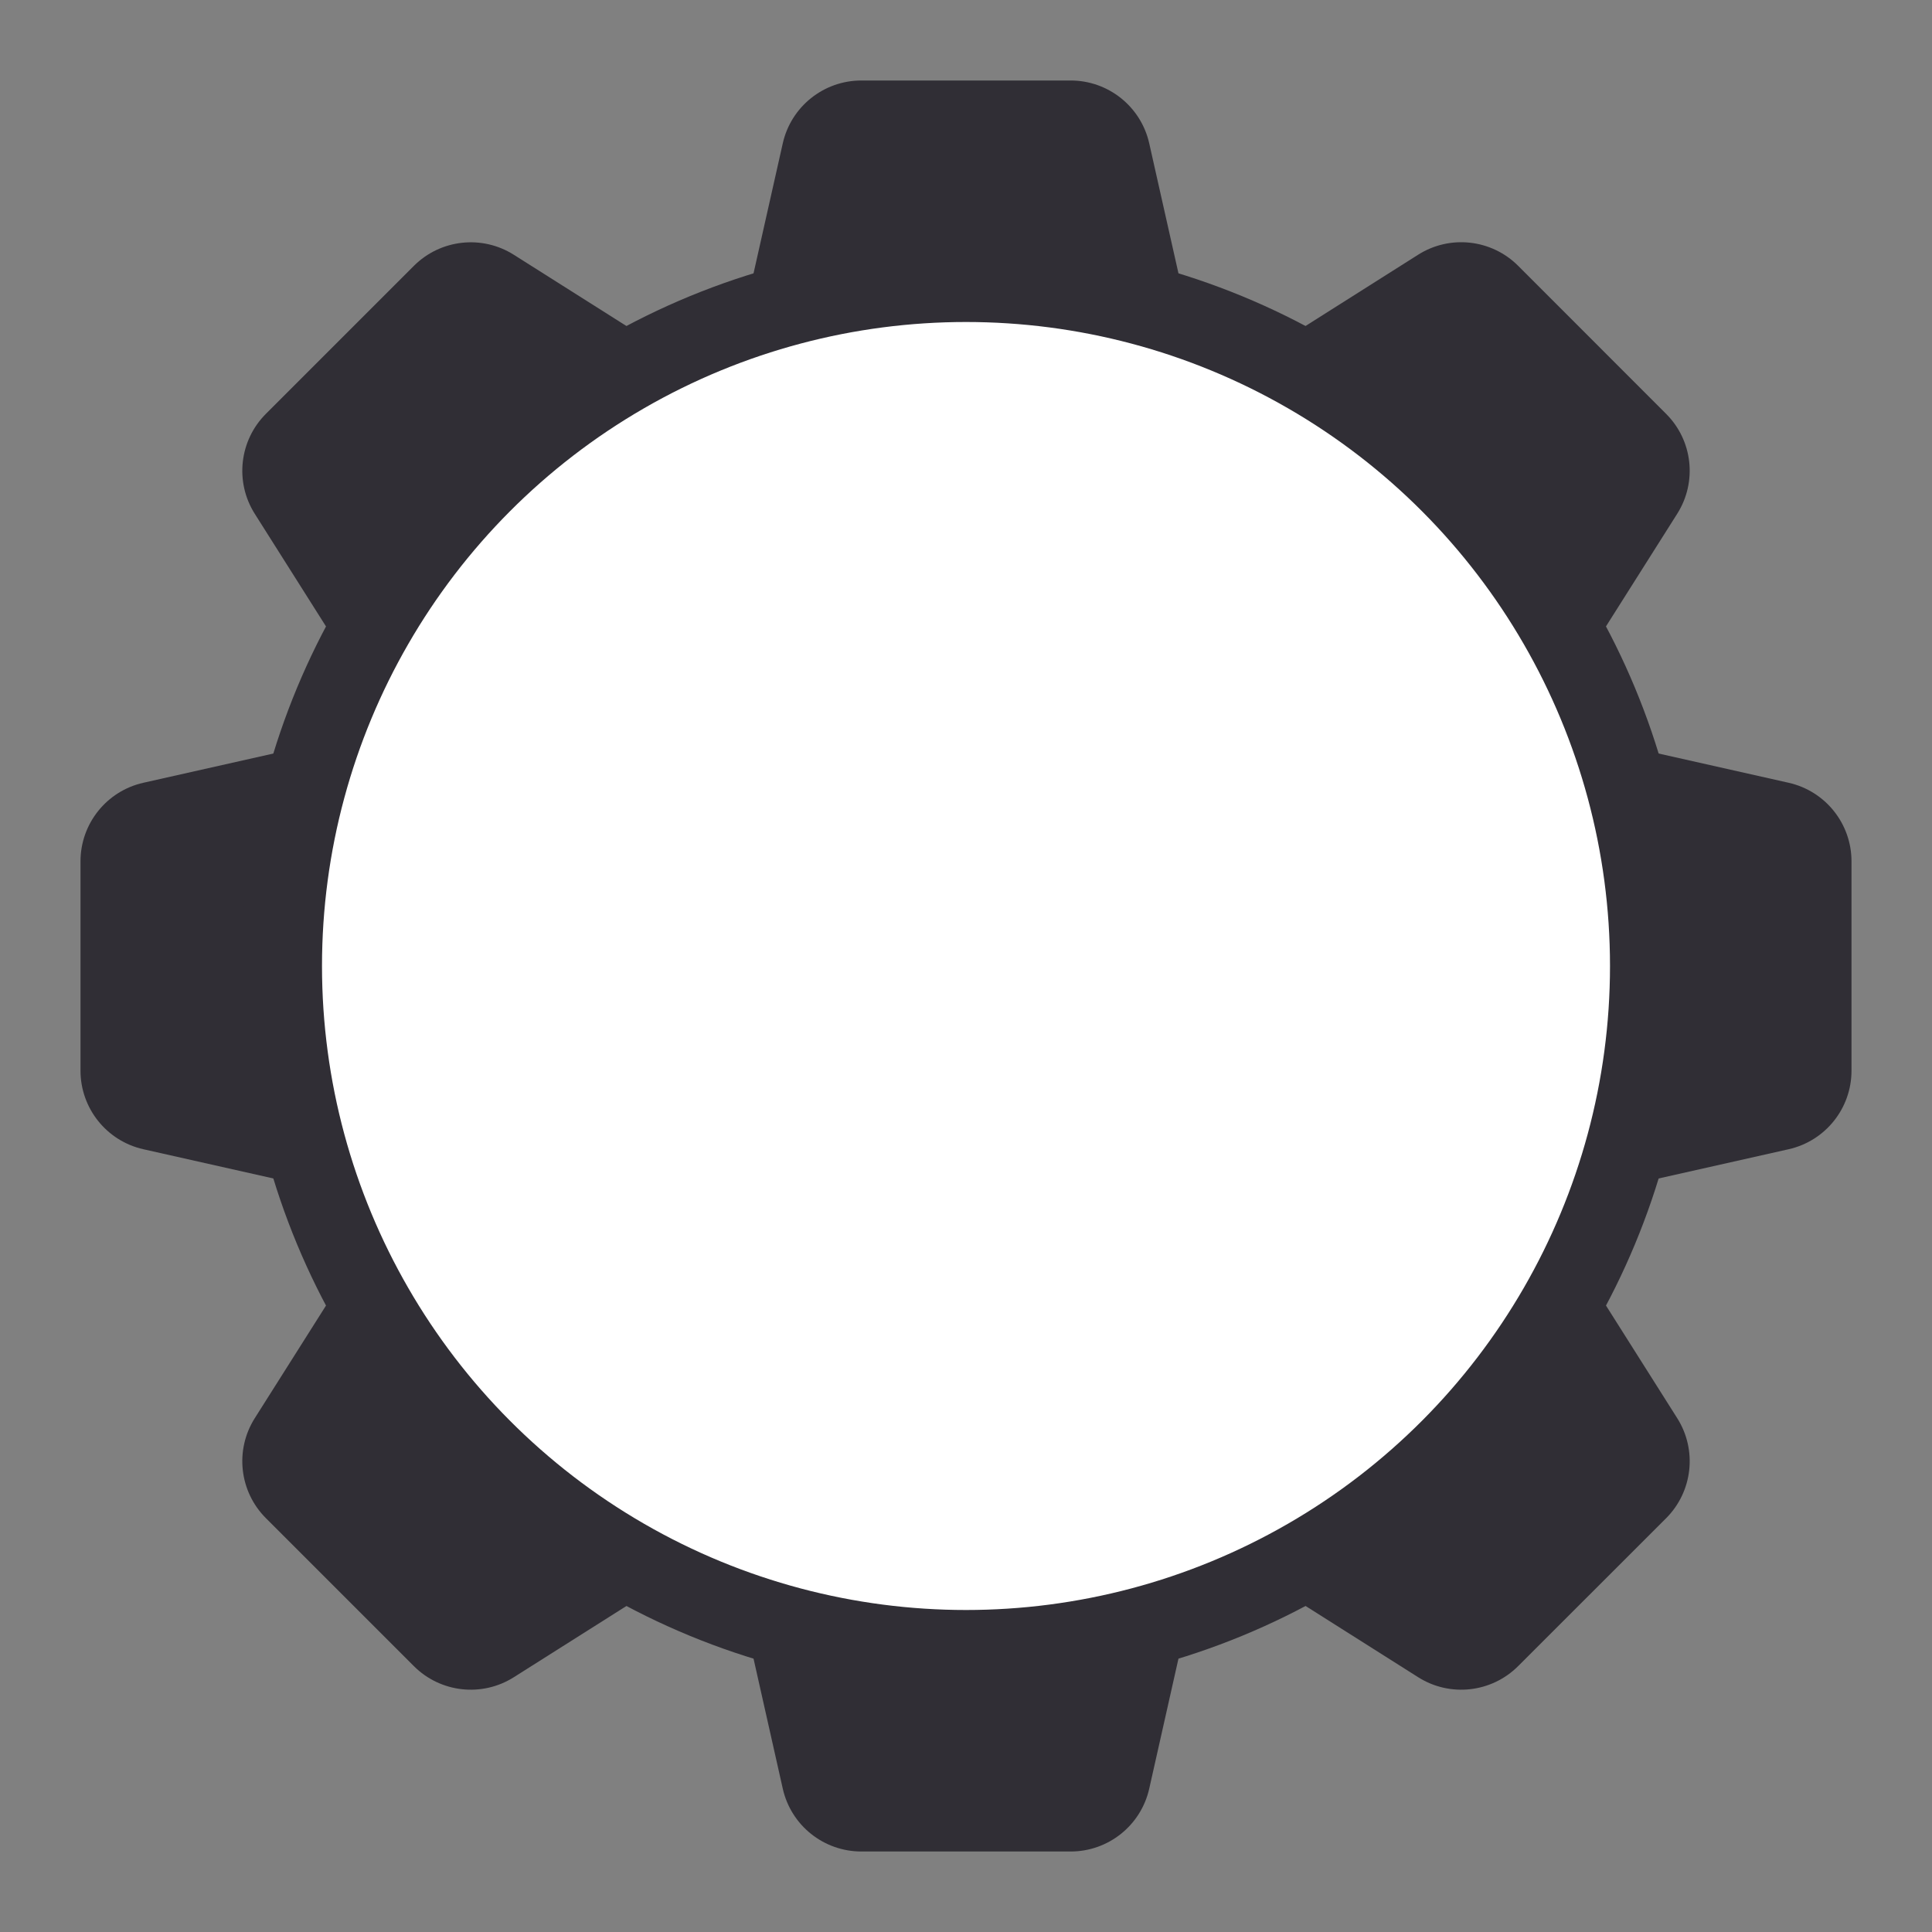 <svg width="24" height="24" viewBox="0 0 24 24" fill="none" xmlns="http://www.w3.org/2000/svg">
<rect x="0" y="0" width="24" height="24" fill="#808080" stroke="none"/>
<path d="M9.724 1.78C9.827 1.324 10.232 1 10.7 1H13.3C13.768 1 14.173 1.324 14.276 1.78L15 5H9L9.724 1.78Z" fill="#302E35"/>
<path d="M9.724 22.22C9.827 22.676 10.232 23 10.7 23H13.3C13.768 23 14.173 22.676 14.276 22.22L15 19H9L9.724 22.22Z" fill="#302E35"/>
<path d="M22.22 9.724C22.676 9.827 23 10.232 23 10.7L23 13.3C23 13.768 22.676 14.173 22.22 14.276L19 15L19 9L22.22 9.724Z" fill="#302E35"/>
<path d="M1.78 9.724C1.324 9.827 1 10.232 1 10.7L1 13.3C1 13.768 1.324 14.173 1.78 14.276L5 15L5 9L1.78 9.724Z" fill="#302E35"/>
<path d="M20.835 17.617C21.085 18.012 21.028 18.528 20.698 18.859L18.859 20.697C18.528 21.028 18.012 21.085 17.617 20.835L14.829 19.071L19.071 14.828L20.835 17.617Z" fill="#302E35"/>
<path d="M6.383 3.165C5.988 2.915 5.472 2.972 5.141 3.303L3.303 5.141C2.972 5.472 2.915 5.988 3.165 6.383L4.929 9.172L9.172 4.929L6.383 3.165Z" fill="#302E35"/>
<path d="M6.383 20.835C5.988 21.085 5.472 21.028 5.141 20.697L3.303 18.859C2.972 18.528 2.915 18.012 3.165 17.617L4.929 14.828L9.172 19.071L6.383 20.835Z" fill="#302E35"/>
<path d="M20.835 6.382C21.085 5.987 21.028 5.471 20.697 5.141L18.859 3.302C18.528 2.971 18.012 2.914 17.617 3.164L14.828 4.929L19.071 9.171L20.835 6.382Z" fill="#302E35"/>
<circle cx="12" cy="12" r="8.5" fill="white" stroke="#302E35"/>
</svg>
